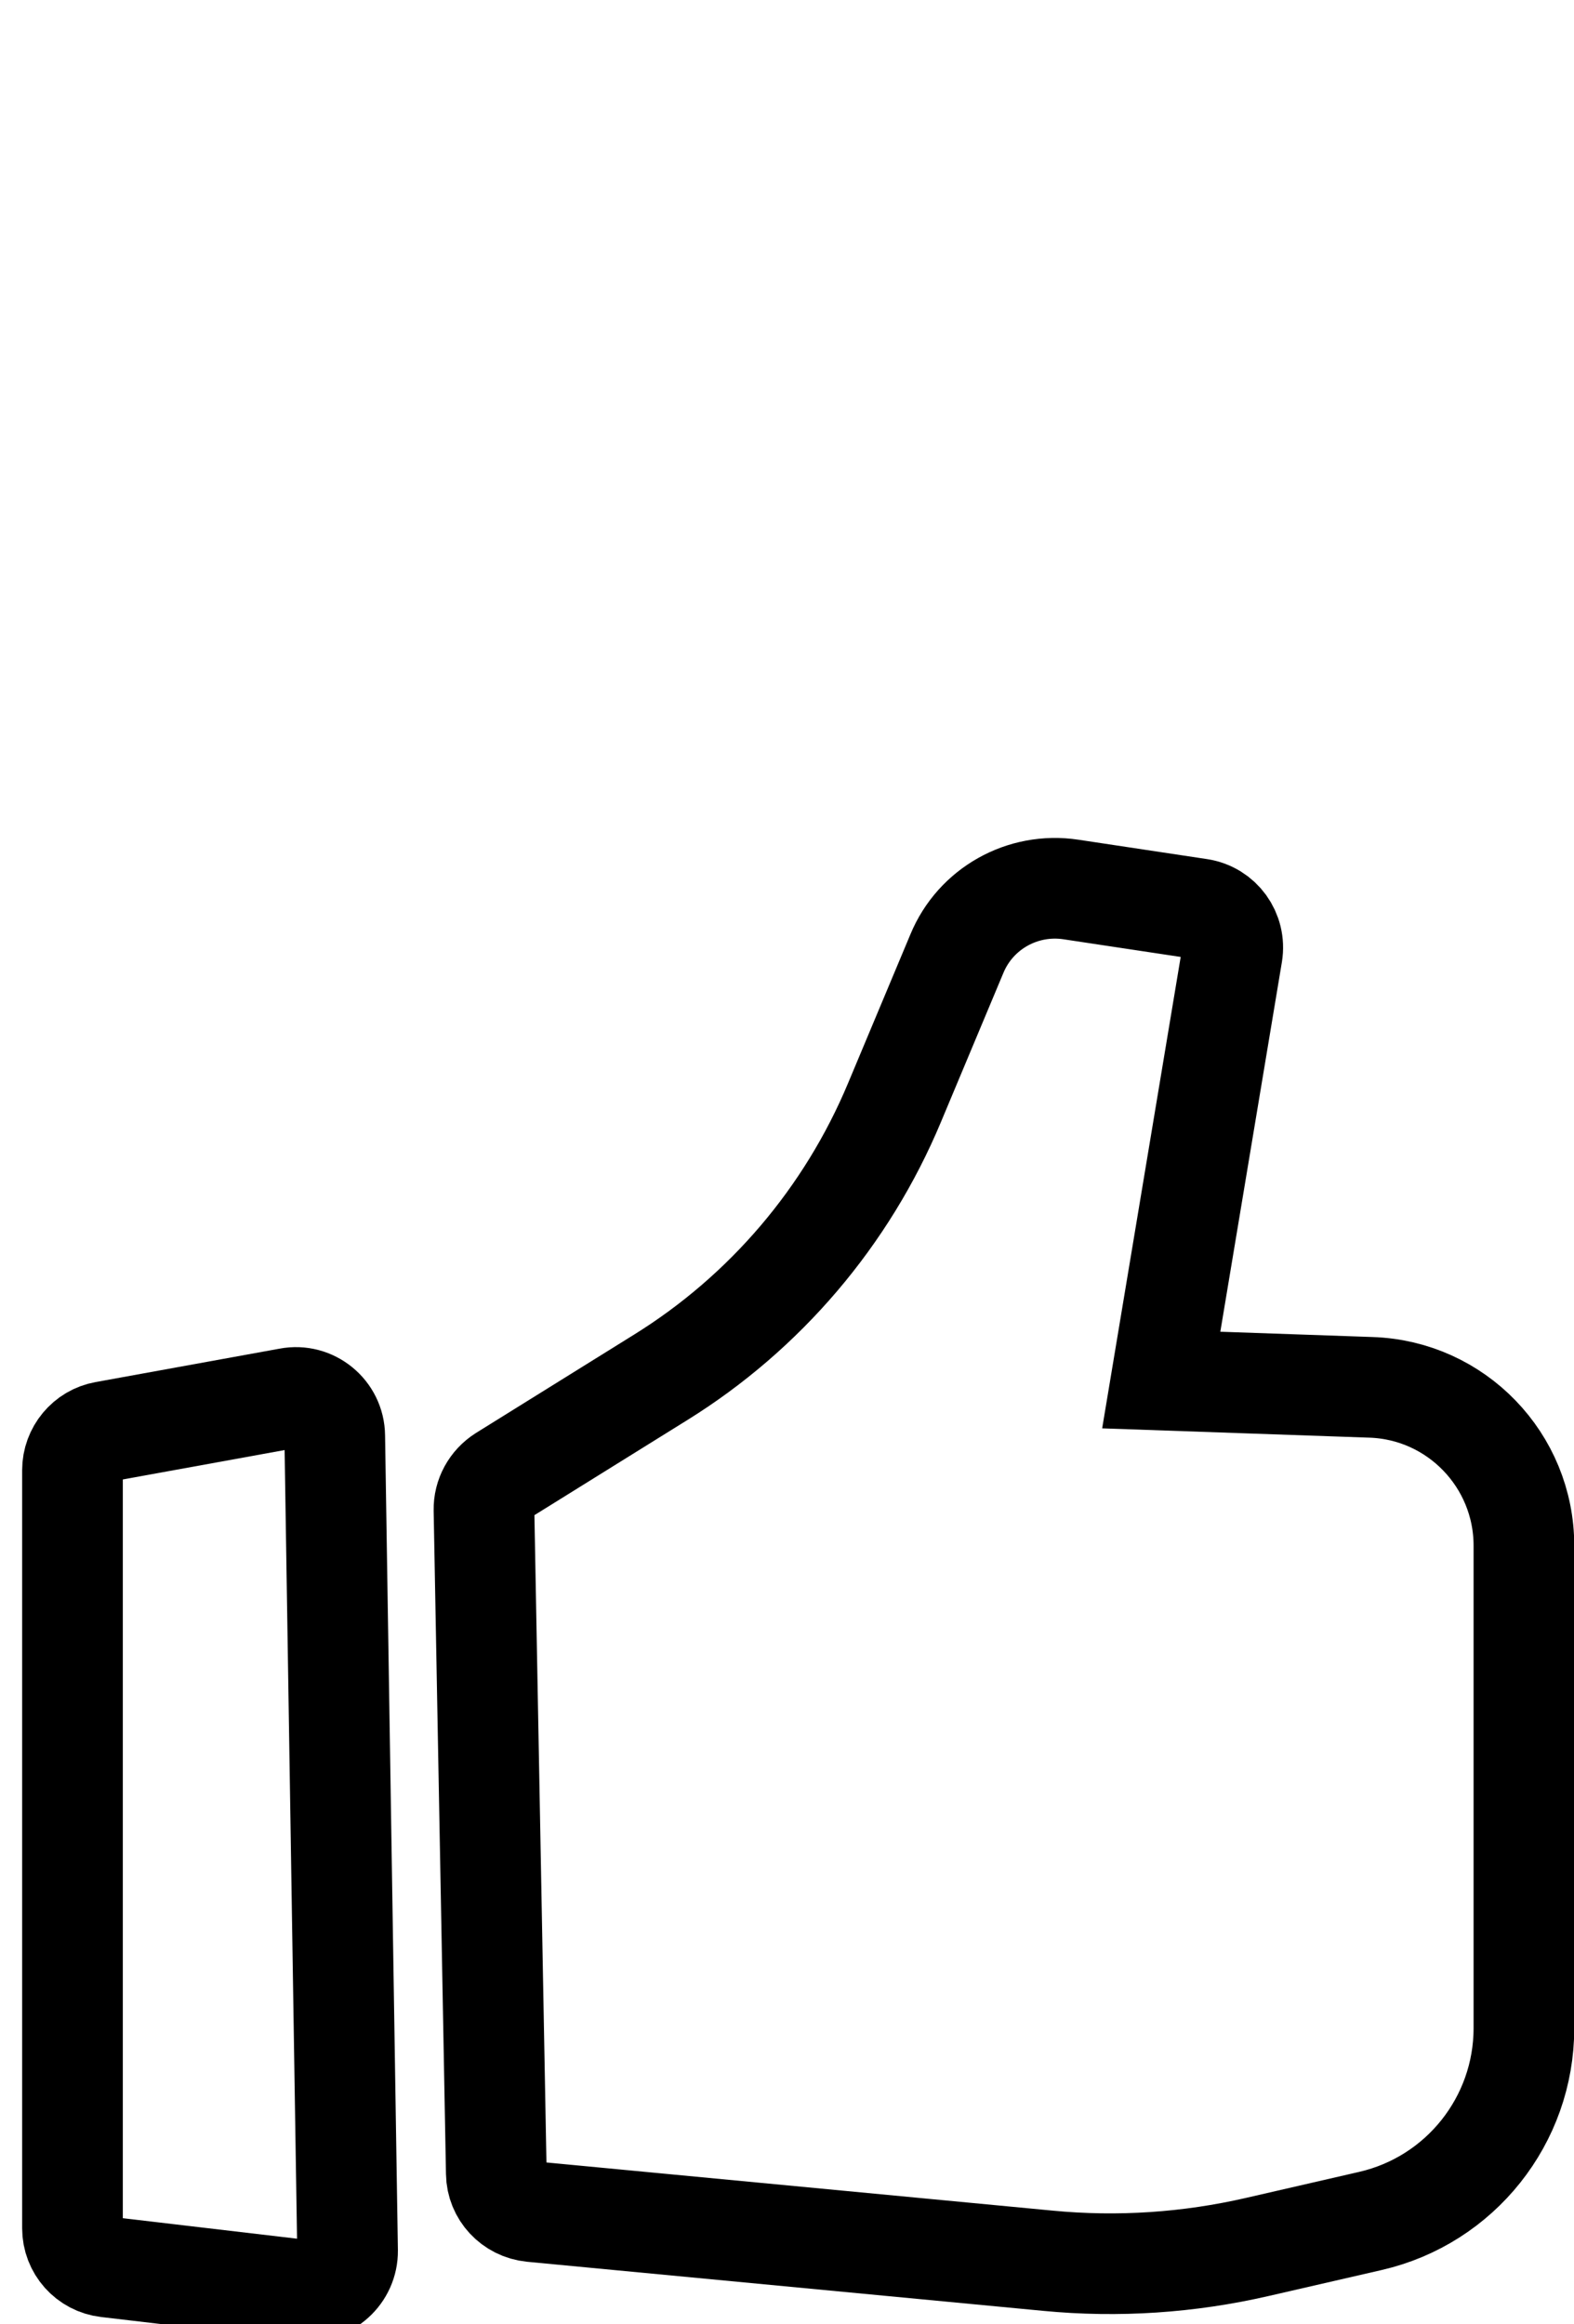 <?xml version="1.0" encoding="utf-8"?>
<!-- Generator: Adobe Illustrator 26.3.1, SVG Export Plug-In . SVG Version: 6.00 Build 0)  -->
<svg version="1.1" id="图层_1" xmlns="http://www.w3.org/2000/svg" xmlns:xlink="http://www.w3.org/1999/xlink" x="0px" y="0px"
	 viewBox="0 0 625.4 923.4" style="enable-background:new 0 0 625.4 923.4;" xml:space="preserve">
<style type="text/css">
	.st0{display:none;}
	.st1{display:inline;opacity:0.27;fill:none;stroke:#003B55;stroke-width:40;stroke-miterlimit:10;enable-background:new    ;}
	.st2{fill:none;stroke:#000000;stroke-width:40;stroke-miterlimit:10;}
</style>
<g id="图层_2_00000081614852343316006630000002261520102280522373_" class="st0">
	<path class="st1" d="M-1356.1,1497.6l26-79c0,0,83.1,8.3,144-59c47-52,29.8-145.2-73.2-143.2c-49,1-91.4,23-117,63
		c-14.8,23.2-20.8,80.2,39.2,99.2"/>
	<path class="st1" d="M-1093.1,1350.1l26-79c0,0,83.1,8.3,144-59c47-52,29.8-145.2-73.2-143.2c-49,1-91.4,23-117,63
		c-14.8,23.2-20.8,80.2,39.2,99.2"/>
	<path class="st1" d="M-822.1,1216.1l26-79c0,0,83.1,8.3,144-59c47-52,29.8-145.2-73.2-143.2c-49,1-91.4,23-117,63
		c-14.8,23.2-20.8,80.2,39.2,99.2"/>
	<path class="st1" d="M-1247.7,1725.7l26-79c0,0,83.1,8.3,144-59c47-52,29.8-145.2-73.2-143.2c-49,0.9-91.4,23-117,63
		c-14.8,23.2-20.8,80.2,39.2,99.2"/>
	<path class="st1" d="M-984.6,1578.2l26-79c0,0,83.1,8.3,144-59c47-52,29.8-145.2-73.2-143.2c-49,0.9-91.4,23-117,63
		c-14.8,23.2-20.8,80.2,39.2,99.2"/>
	<path class="st1" d="M-713.6,1444.2l26-79c0,0,83.1,8.3,144-59c47-52,29.8-145.2-73.2-143.2c-49,1-91.4,23-117,63
		c-14.8,23.2-20.8,80.2,39.2,99.2"/>
	<path class="st1" d="M-1131.7,1956.7l26-79c0,0,83.1,8.3,144-59c47-52,29.8-145.2-73.2-143.2c-49,0.9-91.4,23-117,63
		c-14.8,23.2-20.8,80.2,39.2,99.2"/>
	<path class="st1" d="M-868.6,1809.2l26-79c0,0,83.1,8.3,144-59c47-52,29.8-145.2-73.2-143.2c-49,0.9-91.4,23-117,63
		c-14.8,23.2-20.8,80.2,39.2,99.2"/>
	<path class="st1" d="M-597.6,1675.2l26-79c0,0,83.1,8.3,144-59c47-52,29.8-145.2-73.2-143.2c-49,0.9-91.4,23-117,63
		c-14.8,23.2-20.8,80.2,39.2,99.2"/>
	<path class="st1" d="M-551.9,1062.3l26-79c0,0,83.1,8.3,144-59c47-52,29.8-145.2-73.2-143.2c-49,1-91.4,23-117,63
		c-14.8,23.2-20.8,80.2,39.2,99.2"/>
	<path class="st1" d="M-288.9,914.8l26-79c0,0,83.1,8.3,144-59c47-52,29.8-145.2-73.2-143.2c-49,1-91.4,23-117,63
		c-14.8,23.2-20.8,80.2,39.2,99.2"/>
	<path class="st1" d="M-17.9,780.8l26-79c0,0,83.1,8.4,144-59c47-52,29.8-145.2-73.2-143.2c-49,0.9-91.4,23-117,63
		c-14.8,23.2-20.8,80.2,39.2,99.2"/>
	<path class="st1" d="M-443.5,1290.5l26-79c0,0,83.1,8.3,144-59c47-52,29.8-145.2-73.2-143.2c-49,1-91.4,23-117,63
		c-14.8,23.2-20.8,80.2,39.2,99.2"/>
	<path class="st1" d="M-180.4,1143l26-79c0,0,83.1,8.3,144-59c47-52,29.8-145.2-73.2-143.2c-49,1-91.4,23-117,63
		c-14.8,23.2-20.8,80.2,39.2,99.2"/>
	<path class="st1" d="M90.6,1009l26-79c0,0,83.1,8.3,144-59c47-52,29.8-145.2-73.2-143.2c-49,1-91.4,23-117,63
		C55.6,814,49.6,871,109.6,890"/>
	<path class="st1" d="M-327.5,1521.5l26-79c0,0,83.1,8.3,144-59c47-52,29.8-145.2-73.2-143.2c-49,1-91.4,23-117,63
		c-14.8,23.2-20.8,80.2,39.2,99.2"/>
	<path class="st1" d="M-64.4,1374l26-79c0,0,83.1,8.3,144-59c47-52,29.8-145.2-73.2-143.2c-49,1-91.4,23-117,63
		c-14.8,23.2-20.8,80.2,39.2,99.2"/>
	<path class="st1" d="M206.6,1240l26-79c0,0,83.1,8.3,144-59c47-52,29.8-145.2-73.2-143.2c-49,1-91.4,23-117,63
		c-14.8,23.2-20.8,80.2,39.2,99.2"/>
	<path class="st1" d="M-1014,2189.9l26-79c0,0,83.1,8.3,144-59c47-52,29.8-145.2-73.2-143.2c-49,0.9-91.4,23-117,63
		c-14.8,23.2-20.8,80.2,39.2,99.2"/>
	<path class="st1" d="M-751,2042.4l26-79c0,0,83.1,8.3,144-59c47-52,29.8-145.2-73.2-143.2c-49,0.9-91.4,23-117,63
		c-14.8,23.2-20.8,80.2,39.2,99.2"/>
	<path class="st1" d="M-480,1908.4l26-79c0,0,83.1,8.3,144-59c47-52,29.8-145.2-73.2-143.2c-49,0.9-91.4,23-117,63
		c-14.8,23.2-20.8,80.2,39.2,99.2"/>
	<path class="st1" d="M-905.6,2418.1l26-79c0,0,83.1,8.4,144-59c47-52,29.8-145.2-73.2-143.2c-49,0.9-91.4,23-117,63
		c-14.8,23.2-20.8,80.2,39.2,99.2"/>
	<path class="st1" d="M-642.5,2270.6l26-79c0,0,83.1,8.3,144-59c47-52,29.8-145.2-73.2-143.2c-49,0.9-91.4,23-117,63
		c-14.8,23.2-20.8,80.2,39.2,99.2"/>
	<path class="st1" d="M-371.5,2136.6l26-79c0,0,83.1,8.3,144-59c47-52,29.8-145.2-73.2-143.2c-49,0.9-91.4,23-117,63
		c-14.8,23.2-20.8,80.2,39.2,99.2"/>
	<path class="st1" d="M-789.6,2649.1l26-79c0,0,83.1,8.4,144-59c47-52,29.8-145.2-73.2-143.2c-49,0.9-91.4,23-117,63
		c-14.8,23.2-20.8,80.2,39.2,99.2"/>
	<path class="st1" d="M-526.5,2501.6l26-79c0,0,83.1,8.4,144-59c47-52,29.8-145.2-73.2-143.2c-49,0.9-91.4,23-117,63
		c-14.8,23.2-20.8,80.2,39.2,99.2"/>
	<path class="st1" d="M-255.5,2367.6l26-79c0,0,83.1,8.3,144-59c47-52,29.8-145.2-73.2-143.2c-49,0.9-91.4,23-117,63
		c-14.8,23.2-20.8,80.2,39.2,99.2"/>
	<path class="st1" d="M-209.8,1754.7l26-79c0,0,83.1,8.3,144-59c47-52,29.8-145.2-73.2-143.2c-49,0.9-91.4,23-117,63
		c-14.8,23.2-20.8,80.2,39.2,99.2"/>
	<path class="st1" d="M53.2,1607.2l26-79c0,0,83.1,8.3,144-59c47-52,29.8-145.2-73.2-143.2c-49,0.9-91.4,23-117,63
		c-14.8,23.2-20.8,80.2,39.2,99.2"/>
	<path class="st1" d="M324.2,1473.2l26-79c0,0,83.1,8.3,144-59c47-52,29.8-145.2-73.2-143.2c-49,1-91.4,23-117,63
		c-14.8,23.2-20.8,80.2,39.2,99.2"/>
	<path class="st1" d="M-101.3,1982.8l26-79c0,0,83.1,8.3,144-59c47-52,29.8-145.2-73.2-143.2c-49,0.9-91.4,23-117,63
		c-14.8,23.2-20.8,80.2,39.2,99.2"/>
	<path class="st1" d="M161.7,1835.3l26-79c0,0,83.1,8.3,144-59c47-52,29.8-145.2-73.2-143.2c-49,0.9-91.4,23-117,63
		c-14.8,23.2-20.8,80.2,39.2,99.2"/>
	<path class="st1" d="M432.7,1701.3l26-79c0,0,83.1,8.3,144-59c47-52,29.8-145.2-73.2-143.2c-49,0.9-91.4,23-117,63
		c-14.8,23.2-20.8,80.2,39.2,99.2"/>
	<path class="st1" d="M14.7,2213.8l26-79c0,0,83.1,8.3,144-59c47-52,29.8-145.2-73.2-143.2c-49,0.9-91.4,23-117,63
		c-14.8,23.2-20.8,80.2,39.2,99.2"/>
	<path class="st1" d="M277.7,2066.3l26-79c0,0,83.1,8.3,144-59c47-52,29.8-145.2-73.2-143.2c-49,0.9-91.4,23-117,63
		c-14.8,23.2-20.8,80.2,39.2,99.2"/>
	<path class="st1" d="M548.7,1932.3l26-79c0,0,83.1,8.3,144-59c47-52,29.8-145.2-73.2-143.2c-49,0.9-91.4,23-117,63
		c-14.8,23.2-20.8,80.2,39.2,99.2"/>
	<path class="st1" d="M244.3,634.7l26-79c0,0,83.1,8.4,144-59c47-52,29.8-145.2-73.2-143.2c-49,0.9-91.4,23-117,63
		c-14.8,23.2-20.8,80.2,39.2,99.2"/>
	<path class="st1" d="M507.3,487.2l26-79c0,0,83.1,8.4,144-59c47-52,29.8-145.2-73.2-143.2c-49,1-91.4,23-117,63
		c-14.8,23.2-20.8,80.2,39.2,99.2"/>
	<path class="st1" d="M778.3,353.2l26-79c0,0,83.1,8.3,144-59c47-52,29.8-145.2-73.2-143.2c-49,0.9-91.4,23-117,63
		c-14.8,23.2-20.8,80.2,39.2,99.2"/>
	<path class="st1" d="M352.8,862.9l26-79c0,0,83.1,8.3,144-59c47-52,29.8-145.2-73.2-143.2c-49,1-91.4,23-117,63
		c-14.8,23.2-20.8,80.2,39.2,99.2"/>
	<path class="st1" d="M615.8,715.4l26-79c0,0,83.1,8.4,144-59c47-52,29.8-145.2-73.2-143.2c-49,0.9-91.4,23-117,63
		c-14.8,23.2-20.8,80.2,39.2,99.2"/>
	<path class="st1" d="M886.8,581.4l26-79c0,0,83.1,8.4,144-59c47-52,29.8-145.2-73.2-143.2c-49,1-91.4,23-117,63
		c-14.8,23.2-20.8,80.2,39.2,99.2"/>
	<path class="st1" d="M468.8,1093.9l26-79c0,0,83.1,8.3,144-59c47-52,29.8-145.2-73.2-143.2c-49,1-91.4,23-117,63
		c-14.8,23.2-20.8,80.2,39.2,99.2"/>
	<path class="st1" d="M731.8,946.4l26-79c0,0,83.1,8.3,144-59c47-52,29.8-145.2-73.2-143.2c-49,1-91.4,23-117,63
		c-14.8,23.2-20.8,80.2,39.2,99.2"/>
	<path class="st1" d="M1002.8,812.4l26-79c0,0,83.1,8.4,144-59c47-52,29.8-145.2-73.2-143.2c-49,1-91.4,23-117,63
		c-14.8,23.2-20.8,80.2,39.2,99.2"/>
	<path class="st1" d="M1048.5,199.4l26-79c0,0,83.1,8.4,144-59c47-52,29.8-145.2-73.2-143.2c-49,1-91.4,23-117,63
		c-14.8,23.2-20.8,80.2,39.2,99.2"/>
	<path class="st1" d="M1311.6,51.9l26-79c0,0,83.1,8.4,144-59c47-52,29.8-145.2-73.2-143.2c-49,1-91.4,23-117,63
		c-14.8,23.2-20.8,80.2,39.2,99.2"/>
	<path class="st1" d="M1582.6-82.1l26-79c0,0,83.1,8.4,144-59c47-52,29.8-145.2-73.2-143.2c-49,1-91.4,23-117,63
		c-14.8,23.2-20.8,80.2,39.2,99.2"/>
	<path class="st1" d="M1157,427.6l26-79c0,0,83.1,8.3,144-59c47-52,29.8-145.2-73.2-143.2c-49,0.9-91.4,23-117,63
		c-14.8,23.2-20.8,80.2,39.2,99.2"/>
	<path class="st1" d="M1420,280.1l26-79c0,0,83.1,8.3,144-59c47-52,29.8-145.2-73.2-143.2c-49,1-91.4,23-117,63
		c-14.8,23.2-20.8,80.2,39.2,99.2"/>
	<path class="st1" d="M1691,146.1l26-79c0,0,83.1,8.4,144-59c47-52,29.8-145.2-73.2-143.2c-49,1-91.4,23-117,63
		C1656-48.9,1650,8.1,1710,27.1"/>
	<path class="st1" d="M1273,658.6l26-79c0,0,83.1,8.4,144-59c47-52,29.8-145.2-73.2-143.2c-49,0.9-91.4,23-117,63
		c-14.8,23.2-20.8,80.2,39.2,99.2"/>
	<path class="st1" d="M1536,511.1l26-79c0,0,83.1,8.4,144-59c47-52,29.8-145.2-73.2-143.2c-49,1-91.4,23-117,63
		c-14.8,23.2-20.8,80.2,39.2,99.2"/>
	<path class="st1" d="M1807,377.1l26-79c0,0,83.1,8.3,144-59c47-52,29.8-145.2-73.2-143.2c-49,0.9-91.4,23-117,63
		c-14.8,23.2-20.8,80.2,39.2,99.2"/>
	<path class="st1" d="M586.4,1327.1l26-79c0,0,83.1,8.3,144-59c47-52,29.8-145.2-73.2-143.2c-49,1-91.4,23-117,63
		c-14.8,23.2-20.8,80.2,39.2,99.2"/>
	<path class="st1" d="M849.4,1179.6l26-79c0,0,83.1,8.3,144-59c47-52,29.8-145.2-73.2-143.2c-49,1-91.4,23-117,63
		c-14.8,23.2-20.8,80.2,39.2,99.2"/>
	<path class="st1" d="M1120.4,1045.6l26-79c0,0,83.1,8.3,144-59c47-52,29.8-145.2-73.2-143.2c-49,1-91.4,23-117,63
		c-14.8,23.2-20.8,80.2,39.2,99.2"/>
	<path class="st1" d="M694.9,1555.2l26-79c0,0,83.1,8.3,144-59c47-52,29.8-145.2-73.2-143.2c-49,1-91.4,23-117,63
		c-14.8,23.2-20.8,80.2,39.2,99.2"/>
	<path class="st1" d="M957.9,1407.7l26-79c0,0,83.1,8.3,144-59c47-52,29.8-145.2-73.2-143.2c-49,1-91.4,23-117,63
		c-14.8,23.2-20.8,80.2,39.2,99.2"/>
	<path class="st1" d="M1228.9,1273.7l26-79c0,0,83.1,8.3,144-59c47-52,29.8-145.2-73.2-143.2c-49,1-91.4,23-117,63
		c-14.8,23.2-20.8,80.2,39.2,99.2"/>
	<path class="st1" d="M810.9,1786.2l26-79c0,0,83.1,8.3,144-59c47-52,29.8-145.2-73.2-143.2c-49,0.9-91.4,23-117,63
		c-14.8,23.2-20.8,80.2,39.2,99.2"/>
	<path class="st1" d="M1073.9,1638.7l26-79c0,0,83.1,8.3,144-59c47-52,29.8-145.2-73.2-143.2c-49,0.9-91.4,23-117,63
		c-14.8,23.2-20.8,80.2,39.2,99.2"/>
	<path class="st1" d="M1344.9,1504.7l26-79c0,0,83.1,8.3,144-59c47-52,29.8-145.2-73.2-143.2c-49,1-91.4,23-117,63
		c-14.8,23.2-20.8,80.2,39.2,99.2"/>
	<path class="st1" d="M1390.6,891.8l26-79c0,0,83.1,8.3,144-59c47-52,29.8-145.2-73.2-143.2c-49,1-91.4,23-117,63
		c-14.8,23.2-20.8,80.2,39.2,99.2"/>
	<path class="st1" d="M1653.7,744.3l26-79c0,0,83.1,8.4,144-59c47-52,29.8-145.2-73.2-143.2c-49,0.9-91.4,23-117,63
		c-14.8,23.2-20.8,80.2,39.2,99.2"/>
	<path class="st1" d="M1924.7,610.3l26-79c0,0,83.1,8.4,144-59c47-52,29.8-145.2-73.2-143.2c-49,0.9-91.4,23-117,63
		c-14.8,23.2-20.8,80.2,39.2,99.2"/>
	<path class="st1" d="M1499.1,1120l26-79c0,0,83.1,8.3,144-59c47-52,29.8-145.2-73.2-143.2c-49,1-91.4,23-117,63
		c-14.8,23.2-20.8,80.2,39.2,99.2"/>
	<path class="st1" d="M1762.1,972.5l26-79c0,0,83.1,8.3,144-59c47-52,29.8-145.2-73.2-143.2c-49,1-91.4,23-117,63
		c-14.8,23.2-20.8,80.2,39.2,99.2"/>
	<path class="st1" d="M2033.1,838.5l26-79c0,0,83.1,8.4,144-59c47-52,29.8-145.2-73.2-143.2c-49,1-91.4,23-117,63
		c-14.8,23.2-20.8,80.2,39.2,99.2"/>
	<path class="st1" d="M1615.1,1351l26-79c0,0,83.1,8.3,144-59c47-52,29.8-145.2-73.2-143.2c-49,1-91.4,23-117,63
		c-14.8,23.2-20.8,80.2,39.2,99.2"/>
	<path class="st1" d="M1878.1,1203.5l26-79c0,0,83.1,8.3,144-59c47-52,29.8-145.2-73.2-143.2c-49,1-91.4,23-117,63
		c-14.8,23.2-20.8,80.2,39.2,99.2"/>
	<path class="st1" d="M2149.1,1069.5l26-79c0,0,83.1,8.3,144-59c47-52,29.8-145.2-73.2-143.2c-49,1-91.4,23-117,63
		c-14.8,23.2-20.8,80.2,39.2,99.2"/>
</g>
<path class="st2" d="M192.3,599.9l4.9,263.6c0.1,7.9,6.2,14.4,14.1,15.2l205,19.5c27.9,2.7,56.1,0.8,83.4-5.5l44.8-10.3
	c35.7-8.2,61-40,61-76.6V614.1c0-33.9-26.9-61.8-60.8-62.9l-83.3-2.9L489.6,379c1.4-8.6-4.4-16.6-13-17.9l-51.1-7.7
	c-19.2-2.9-37.9,7.6-45.3,25.5l-24.8,59.2c-18.9,45.2-51.4,83.4-93,109.2l-62.7,39C195,589.3,192.2,594.4,192.3,599.9z"/>
<path class="st2" d="M28.8,584.1v301.2c0,7.9,5.9,14.5,13.7,15.4l78.2,9.2c9.3,1.1,17.5-6.3,17.4-15.7L133,570.5
	c-0.1-9.6-8.9-16.8-18.3-15l-73.2,13.3C34.2,570.1,28.8,576.6,28.8,584.1z"/>
</svg>
